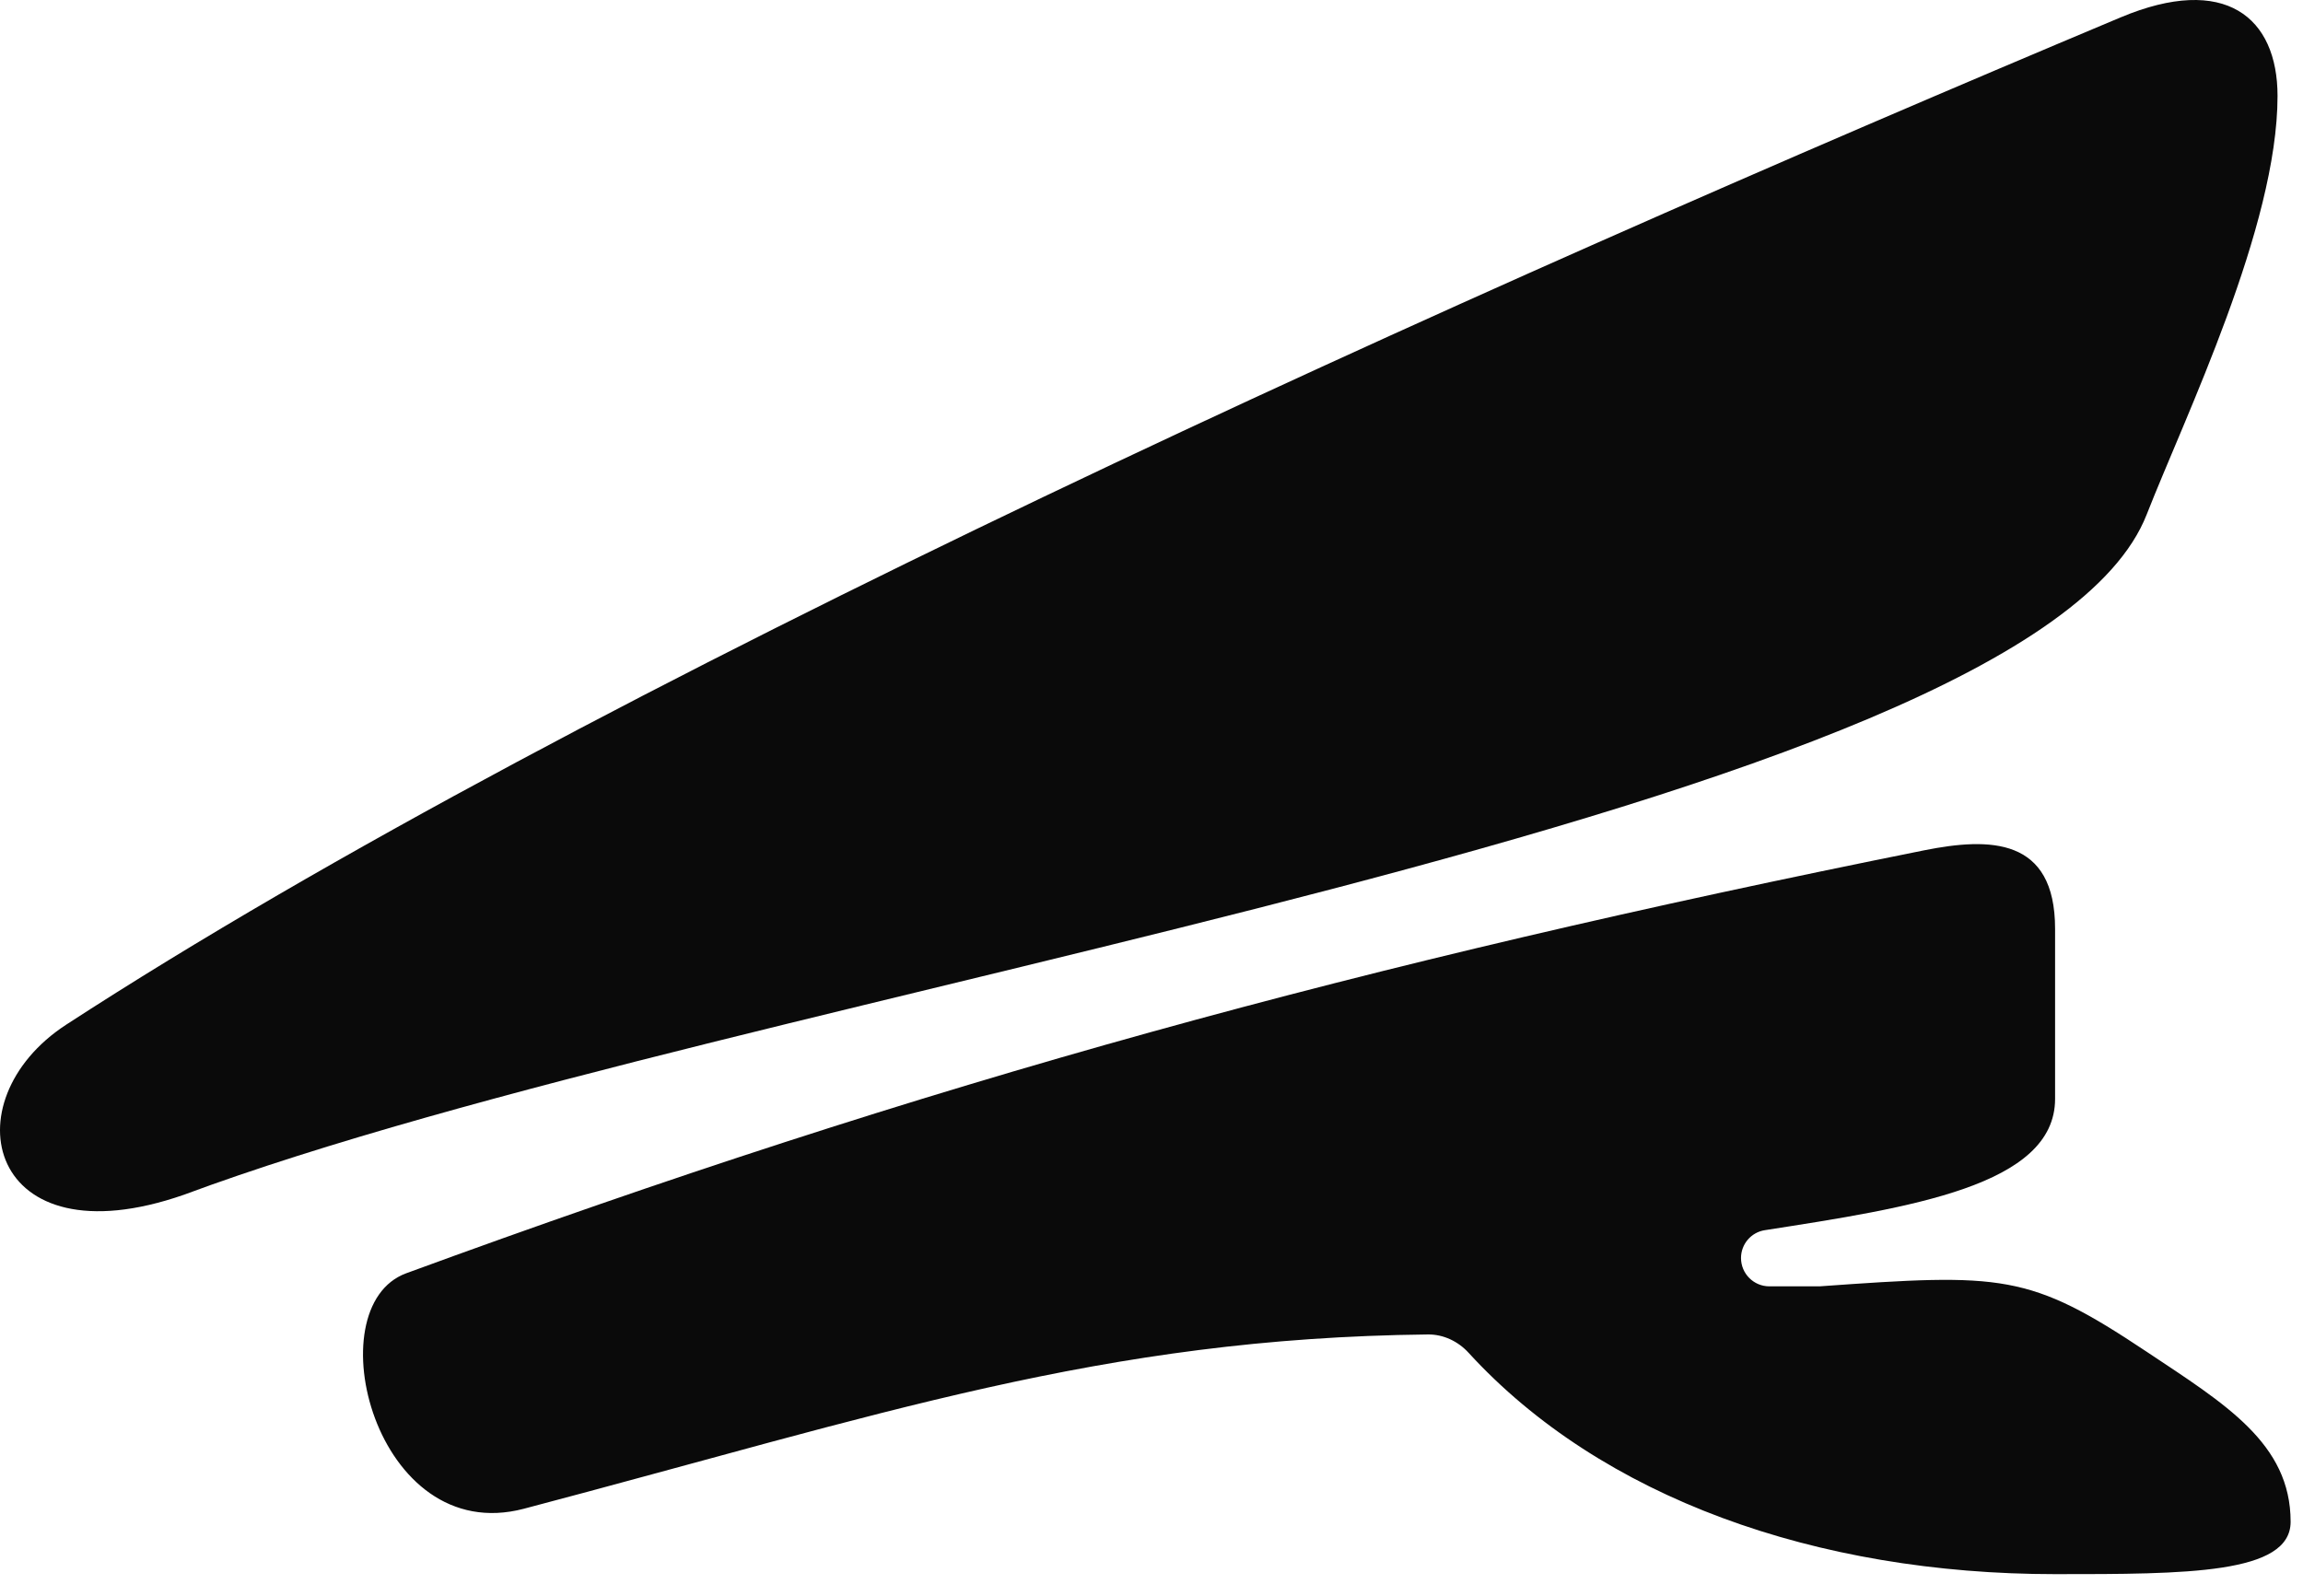 <svg width="88" height="61" viewBox="0 0 88 61" fill="none" xmlns="http://www.w3.org/2000/svg">
<path d="M81.027 0.666C85.027 -1.014 87.027 0.666 87.027 3.666C87.027 8.666 83.496 15.912 82.027 19.666C77.527 31.166 28.527 37.666 7.027 45.666C-0.473 48.279 -1.963 42.093 2.527 39.166C22.527 26.166 56.027 11.166 81.027 0.666Z" fill="#0A0A0A"/>
<path d="M15.523 48.666C35.509 41.332 52.054 36.813 73.527 32.5C76.027 32 78.527 32 78.527 35.5V42C78.527 45.321 72.974 46.157 67.433 47.02C66.91 47.102 66.526 47.554 66.526 48.083C66.526 48.681 67.011 49.166 67.609 49.166H69.527C76.527 48.666 77.527 48.666 82.027 51.666C85.027 53.666 87.527 55.166 87.527 58.166C87.527 60.166 83.527 60.166 78.527 60.166C69.406 60.166 61.188 57.248 56.116 51.705C55.715 51.267 55.155 50.999 54.562 51.005C42.083 51.145 33.624 54.078 20.02 57.666C14.337 59.166 12.028 49.949 15.523 48.666Z" fill="#0A0A0A"/>
</svg>
